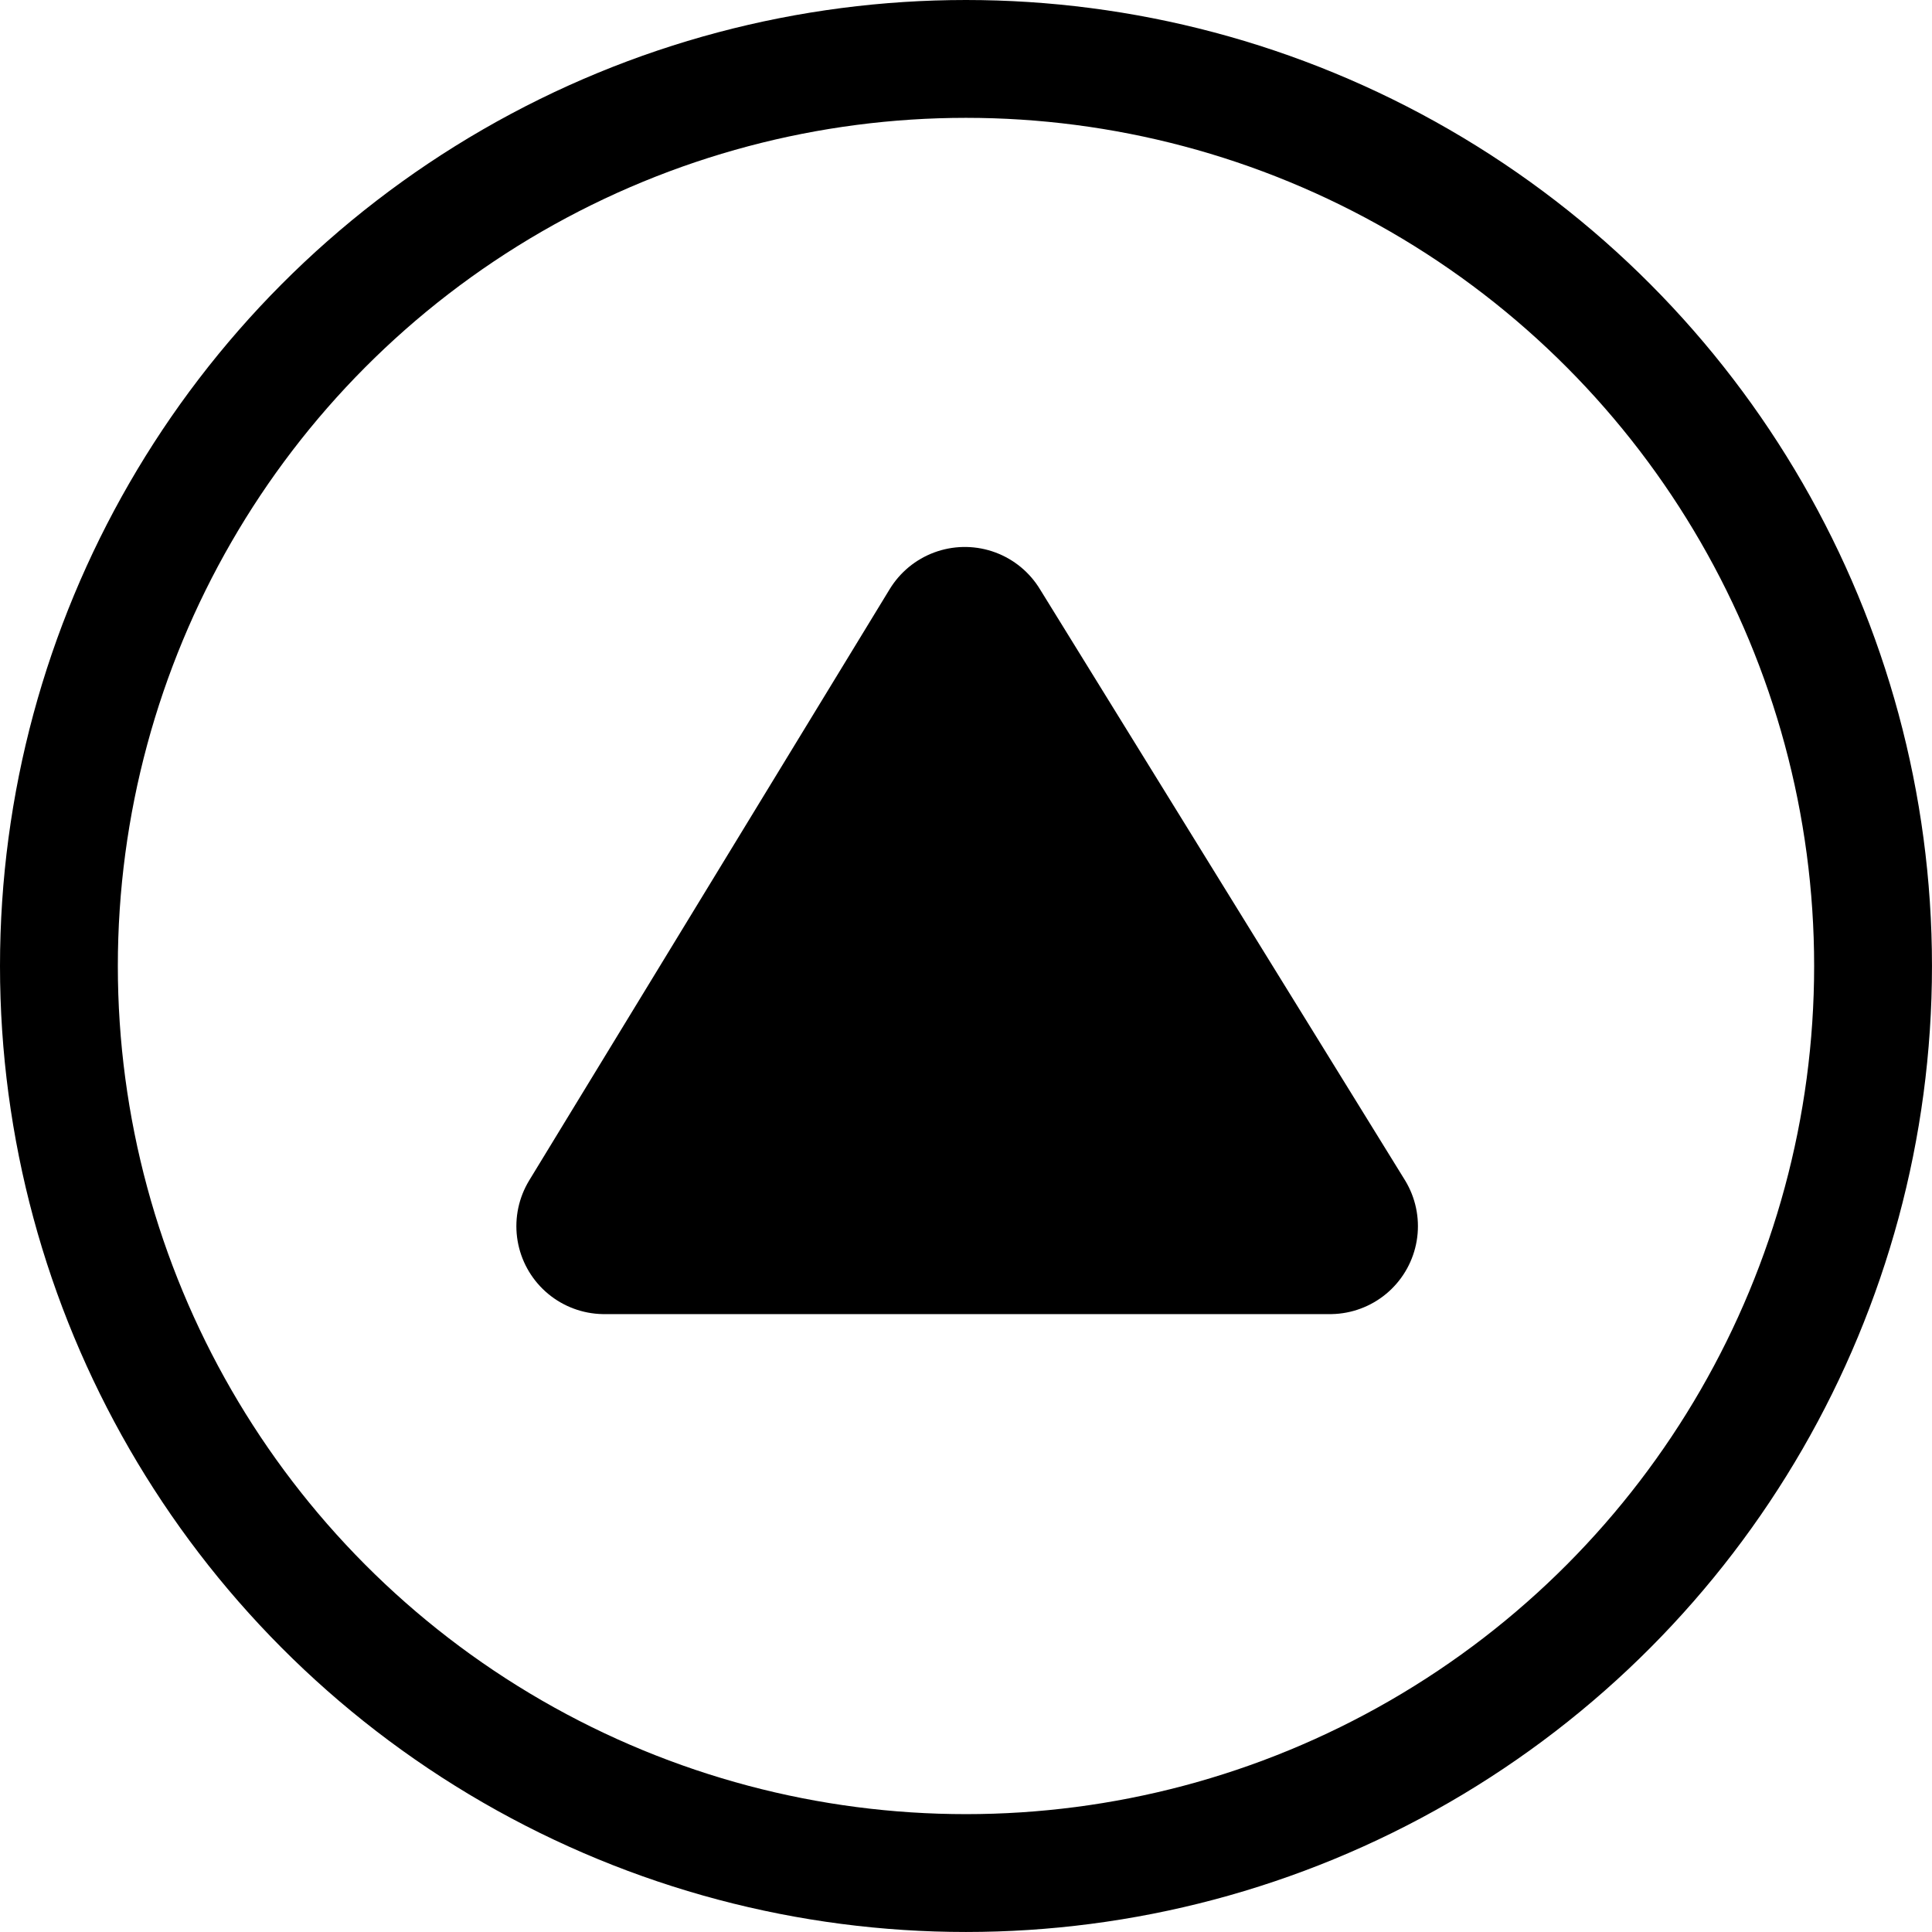 <?xml version="1.0" encoding="UTF-8" standalone="no"?>
<!-- Created using Karbon, part of Calligra: http://www.calligra.org/karbon -->

<svg
   xmlns:dc="http://purl.org/dc/elements/1.1/"
   xmlns:cc="http://creativecommons.org/ns#"
   xmlns:rdf="http://www.w3.org/1999/02/22-rdf-syntax-ns#"
   xmlns:svg="http://www.w3.org/2000/svg"
   xmlns="http://www.w3.org/2000/svg"
   xmlns:sodipodi="http://sodipodi.sourceforge.net/DTD/sodipodi-0.dtd"
   xmlns:inkscape="http://www.inkscape.org/namespaces/inkscape"
   width="94.337"
   height="94.337"
   id="svg2"
   version="1.1"
   inkscape:version="0.48.2 r9819"
   sodipodi:docname="up.svg">
  <sodipodi:namedview
     pagecolor="#ffffff"
     bordercolor="#666666"
     borderopacity="1"
     objecttolerance="10"
     gridtolerance="10"
     guidetolerance="10"
     inkscape:pageopacity="0"
     inkscape:pageshadow="2"
     inkscape:window-width="640"
     inkscape:window-height="480"
     id="namedview9"
     showgrid="false"
     fit-margin-top="0"
     fit-margin-left="0"
     fit-margin-right="0"
     fit-margin-bottom="0"
     inkscape:zoom="0.65555556"
     inkscape:cx="76.57817"
     inkscape:cy="35.476003"
     inkscape:window-x="0"
     inkscape:window-y="0"
     inkscape:window-maximized="0"
     inkscape:current-layer="svg2" />
  <defs
     id="defs4" />
  <g
     id="layer1"
     transform="translate(-103.422,-121.139)">
    <path
       id="shape0"
       transform="translate(132.93,152.141)"
       d="m 0,28.87 35.433,0 L 17.602,0 z"
       inkscape:connector-curvature="0"
       style="fill:#000000;fill-rule:evenodd;stroke:#000000;stroke-width:8.589;stroke-linecap:round;stroke-linejoin:round" />
    <circle
       id="shape1"
       transform="translate(106.299,124.016)"
       r="44.291"
       cx="44.291"
       cy="44.291"
       stroke-miterlimit="2"
       sodipodi:cx="44.291416"
       sodipodi:cy="44.291416"
       sodipodi:rx="44.291416"
       sodipodi:ry="44.291416"
       style="fill:none;stroke:#000000;stroke-width:5.754;stroke-linecap:square;stroke-linejoin:miter;stroke-miterlimit:2"
       d="m 88.583,44.291 c 0,24.461 -19.83,44.291 -44.291,44.291 C 19.83,88.583 0,68.753 0,44.291 0,19.83 19.83,0 44.291,0 68.753,0 88.583,19.83 88.583,44.291 z" />
  </g>
</svg>
